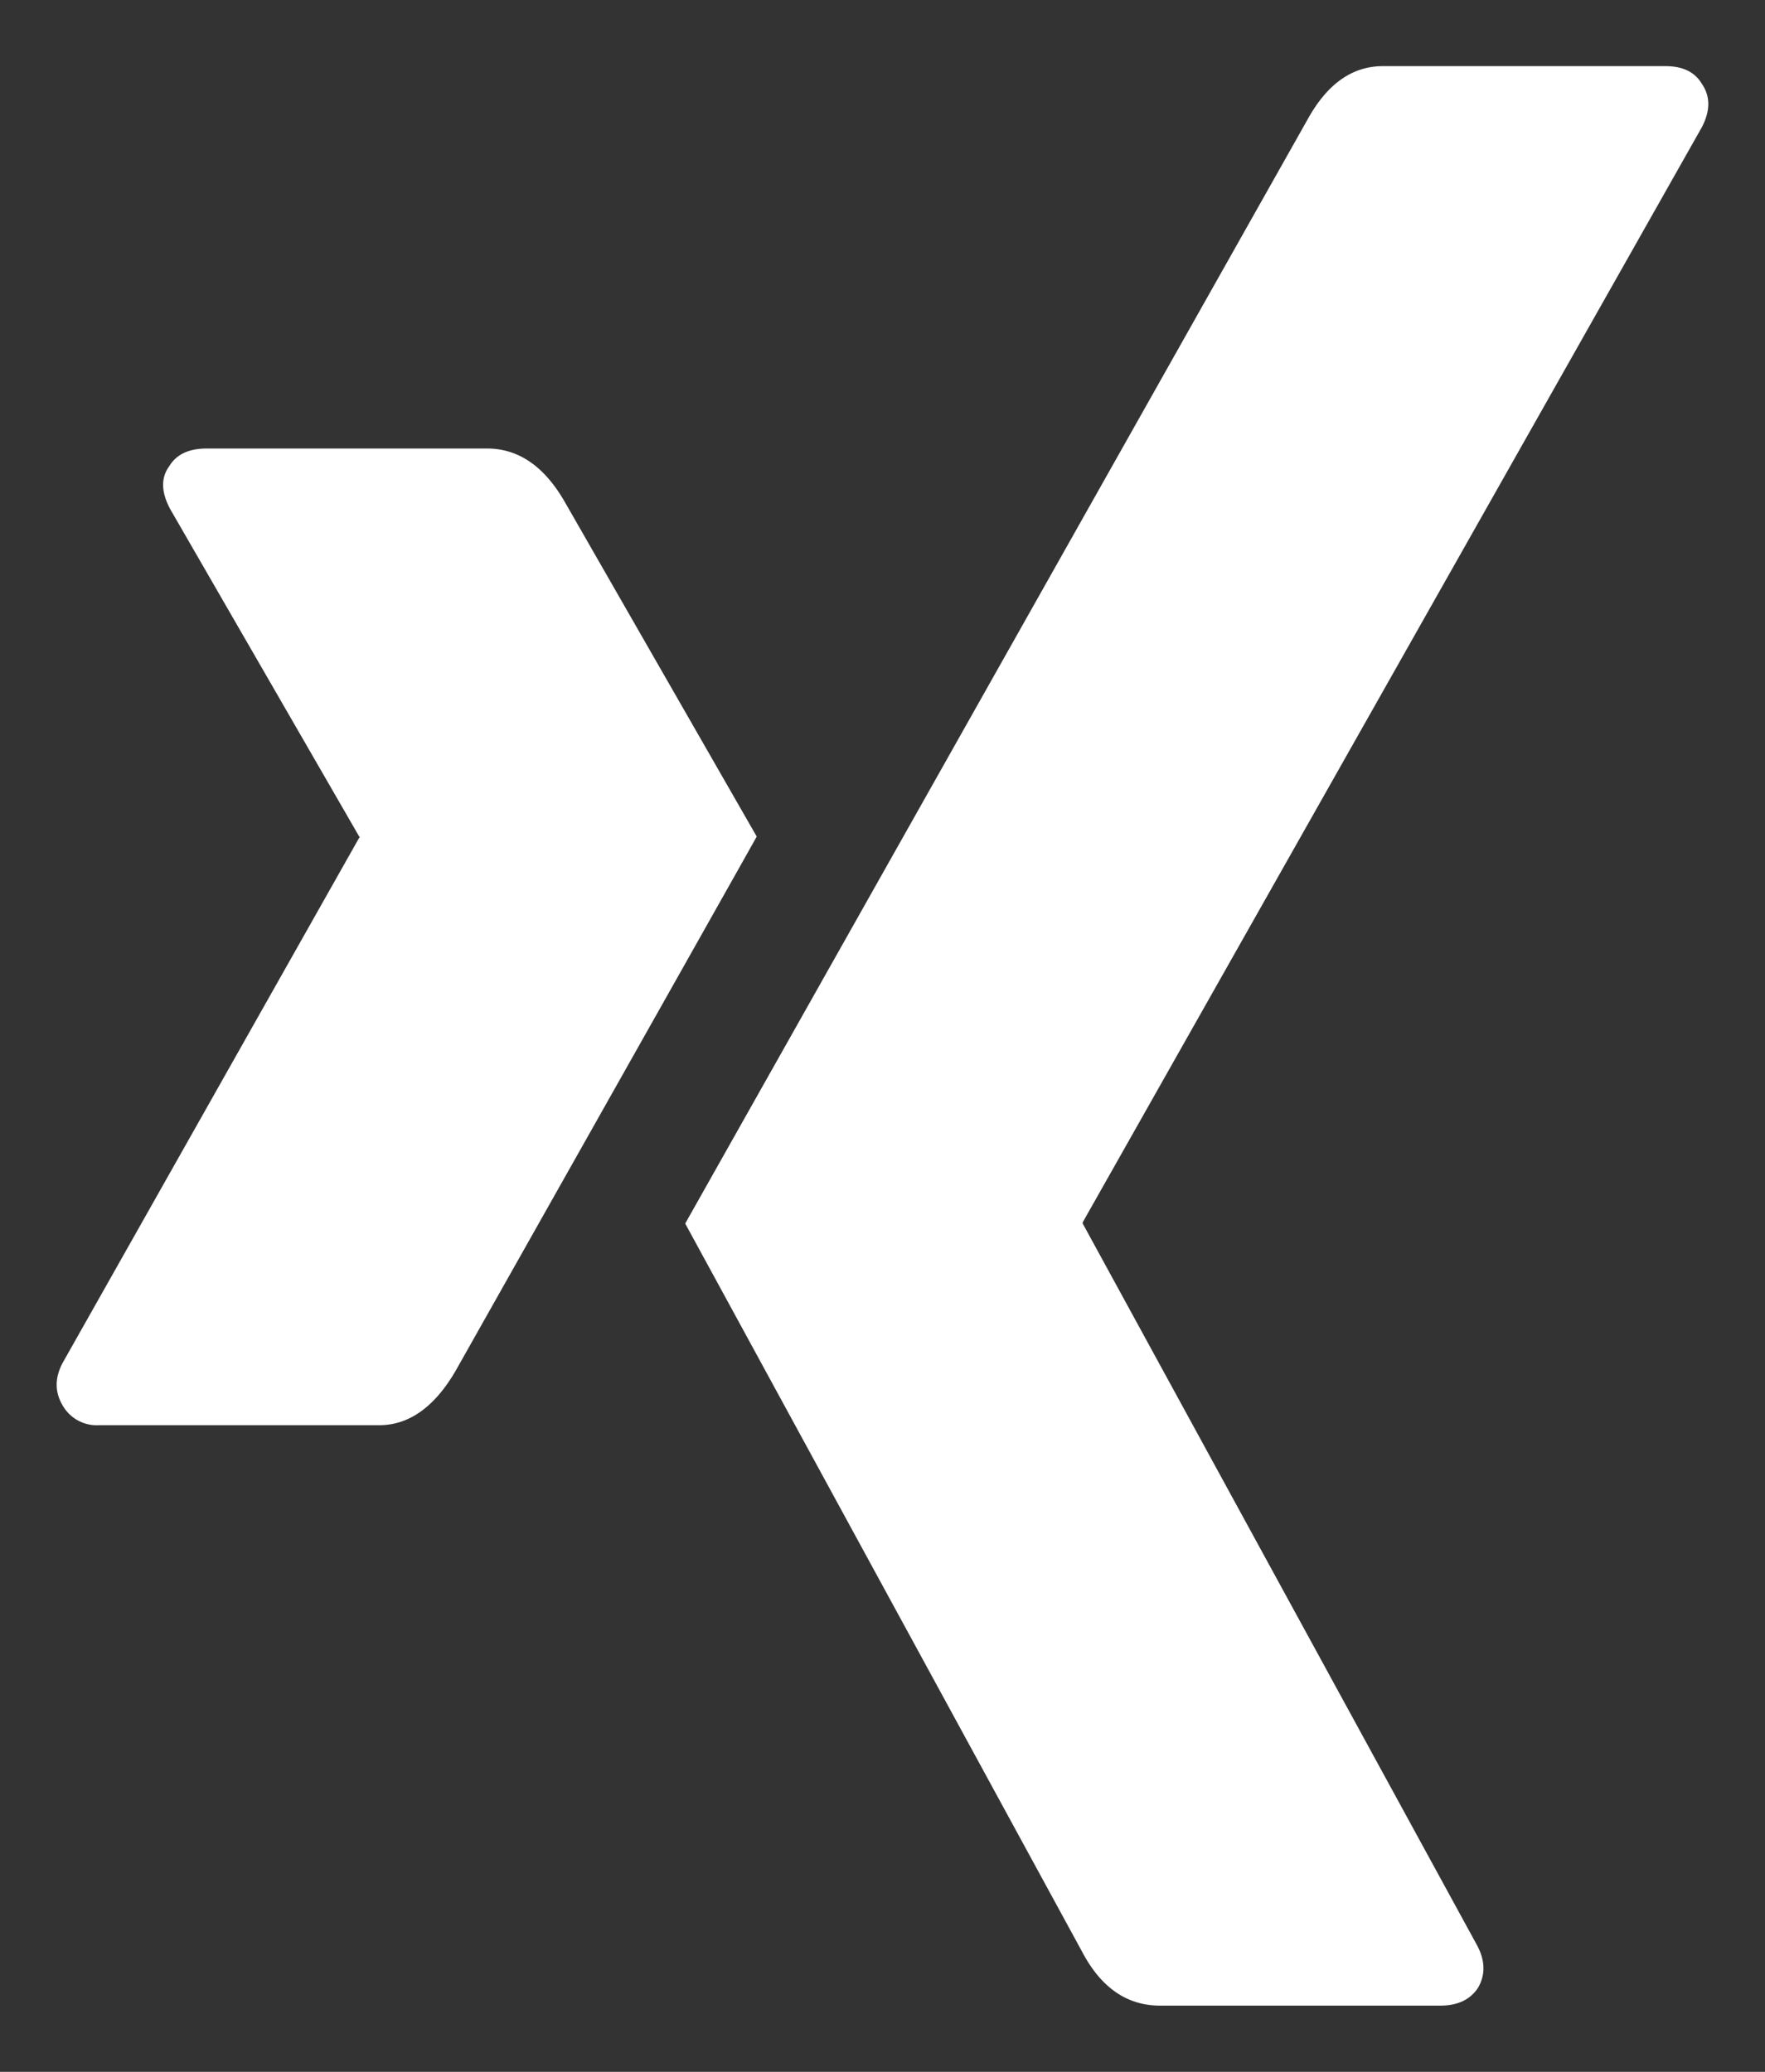 <svg xmlns="http://www.w3.org/2000/svg" width="23" height="27"><rect width="100%" height="100%" fill="#333333" stroke="none"/><g clip-path="url(#clip-51c4d25a-2a0c-423b-95d7-b088ecc2bdc1)"><path fill="#fff" d="M22.177 1.092c.112.163.112.352 0 .566l-8.068 14.271v.016l5.134 9.397c.112.204.117.392.016.565-.102.153-.265.23-.49.23h-3.651c-.428 0-.764-.23-1.009-.688l-5.18-9.504L17.043 1.55c.255-.459.58-.688.978-.688h3.682c.224 0 .382.076.474.23zm-12.316 9.81c-.102.184-1.41 2.506-3.927 6.968-.275.469-.606.703-.993.703H1.289a.511.511 0 0 1-.474-.26c-.102-.173-.102-.356 0-.55l3.866-6.846c.01 0 .01-.005 0-.015L2.221 6.64c-.122-.224-.127-.413-.015-.565.092-.153.254-.23.489-.23h3.652c.407 0 .743.23 1.008.688z"/></g></svg>